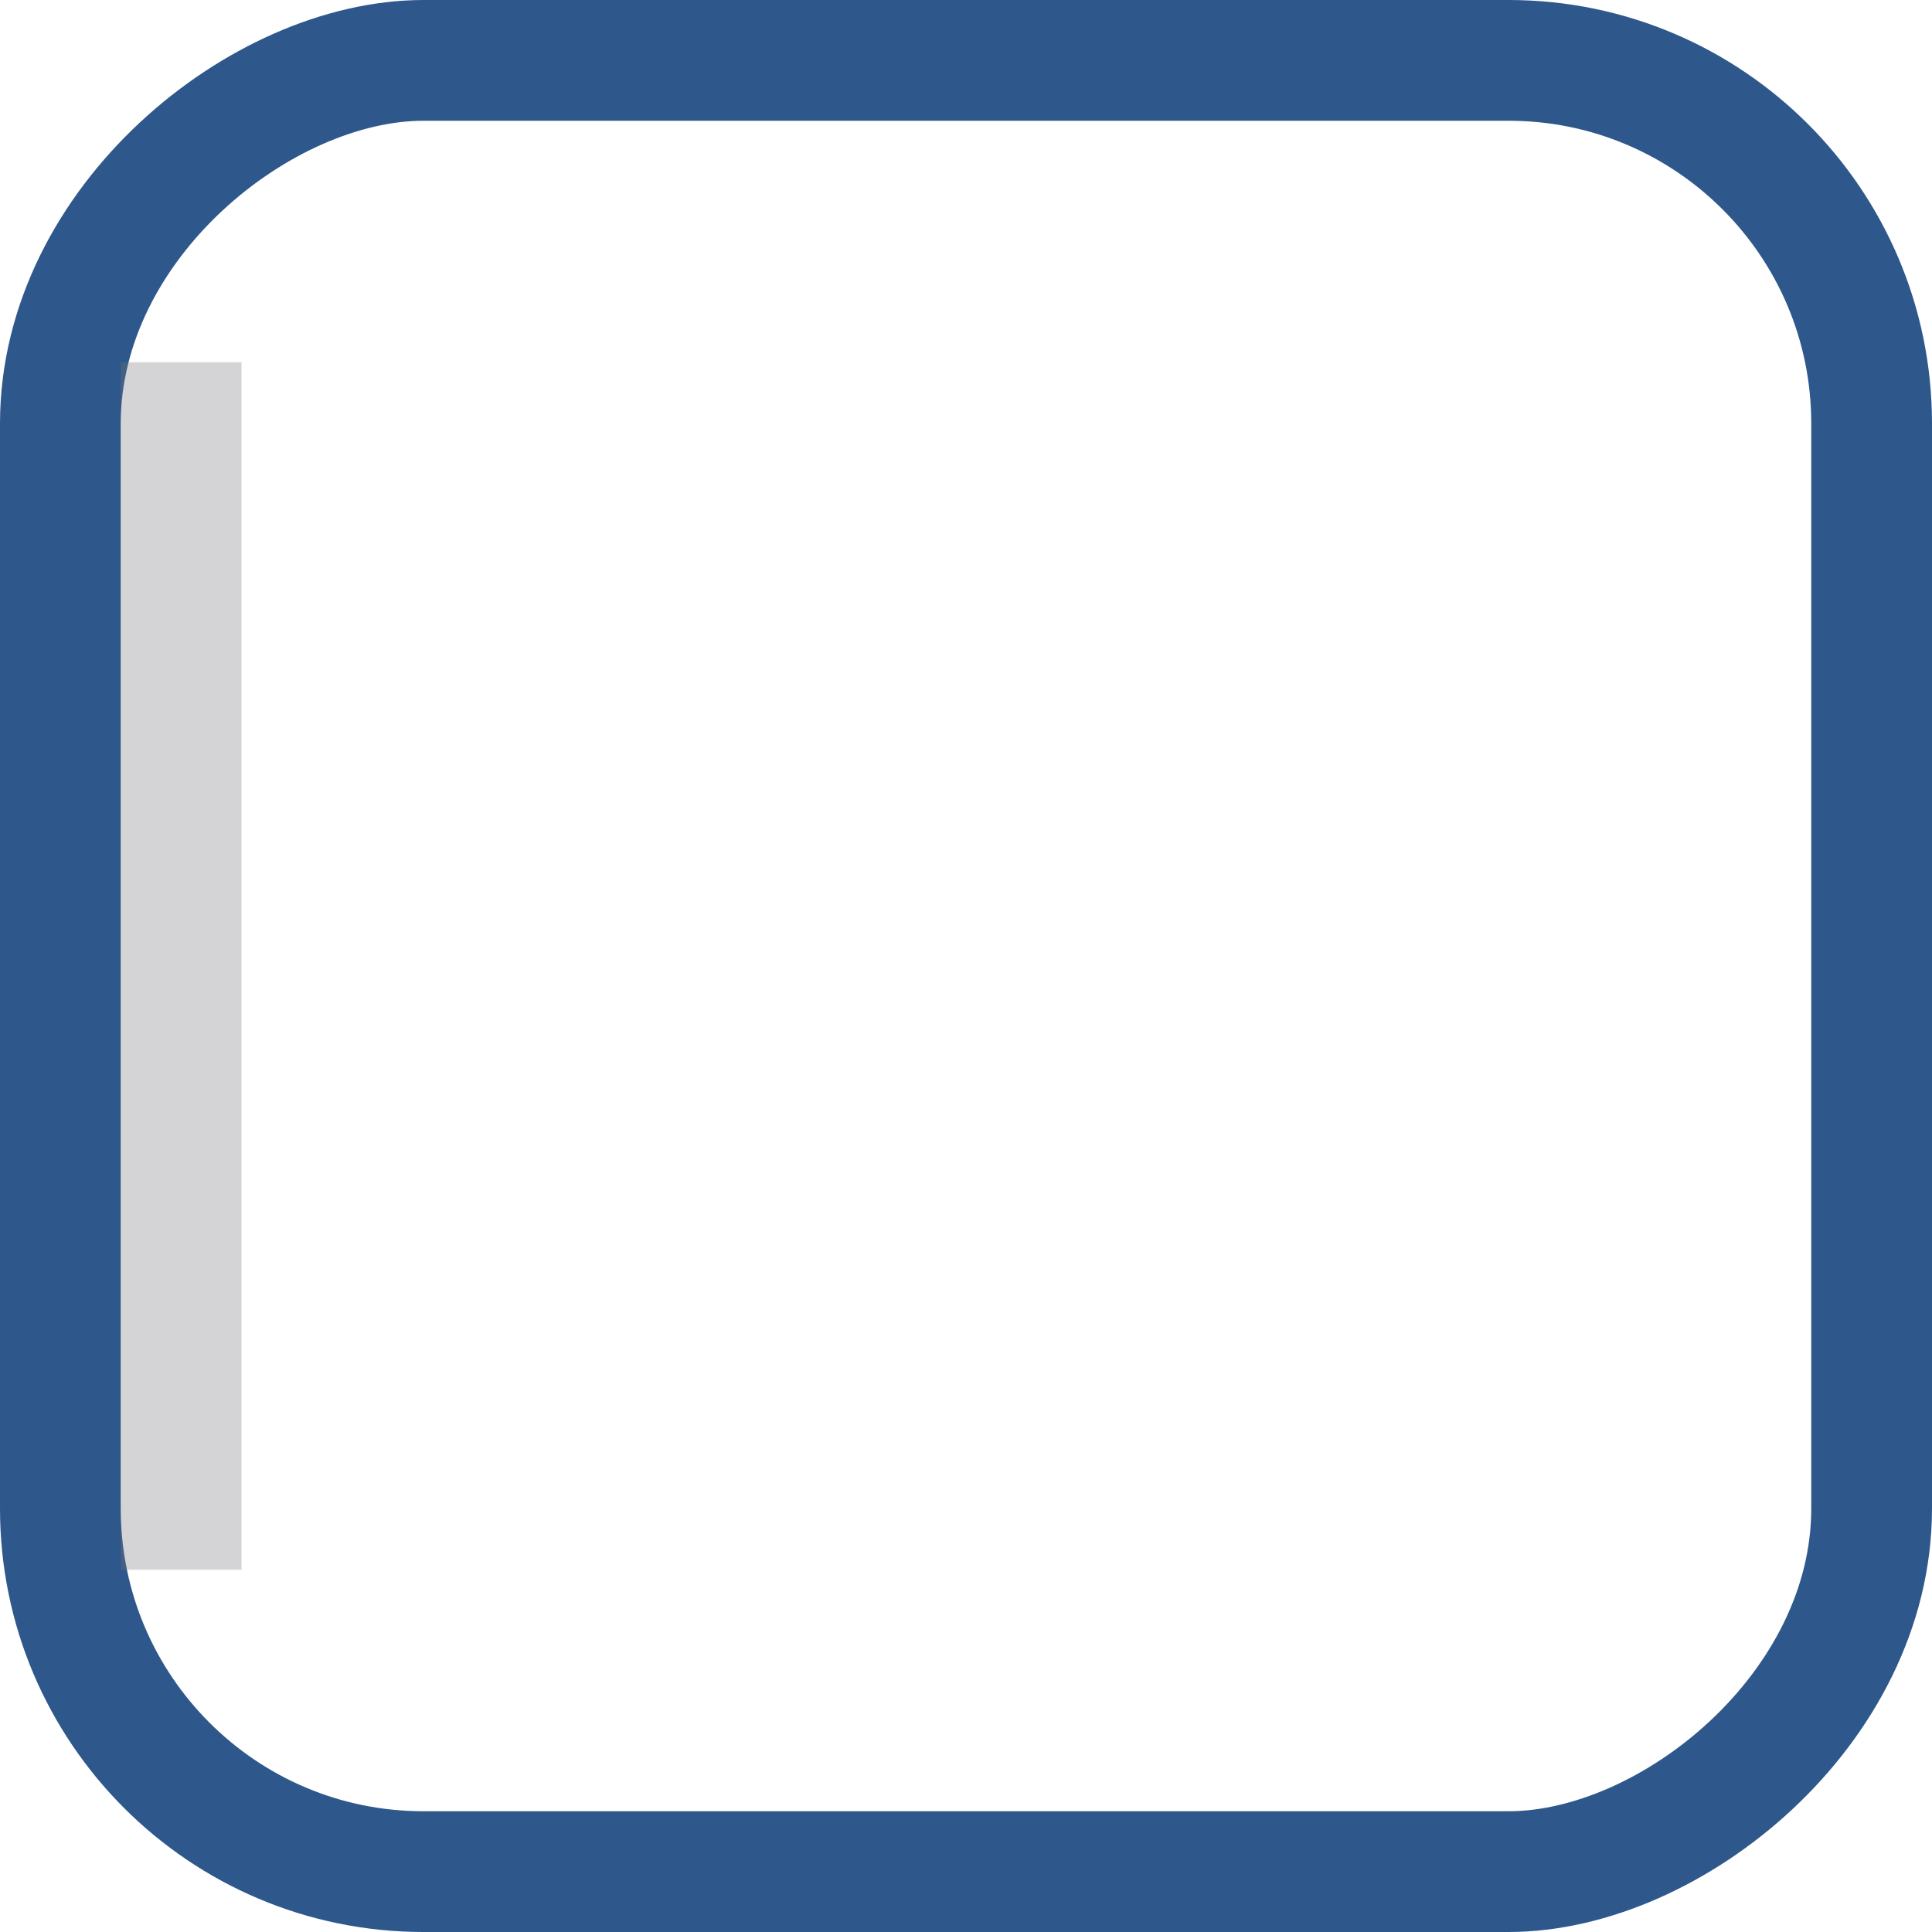<?xml version="1.0" encoding="UTF-8" standalone="no"?>
<!-- Created with Inkscape (http://www.inkscape.org/) -->
<svg id="svg4031" xmlns:rdf="http://www.w3.org/1999/02/22-rdf-syntax-ns#" xmlns="http://www.w3.org/2000/svg" height="16px" width="16px" version="1.1" xmlns:cc="http://creativecommons.org/ns#" xmlns:xlink="http://www.w3.org/1999/xlink" xmlns:dc="http://purl.org/dc/elements/1.1/">
 <g id="layer1">
  <rect id="rect6002" style="stroke:#2e578b;enable-background:new;fill:none" transform="rotate(-90)" rx="3.007" ry="3.007" height="15" width="15" y=".5" x="-15.5"/>
  <rect id="rect6074" style="enable-background:new;fill:#77757a;fill-opacity:.314" height="10" width="1" y="3" x="1"/>
 </g>
</svg>
